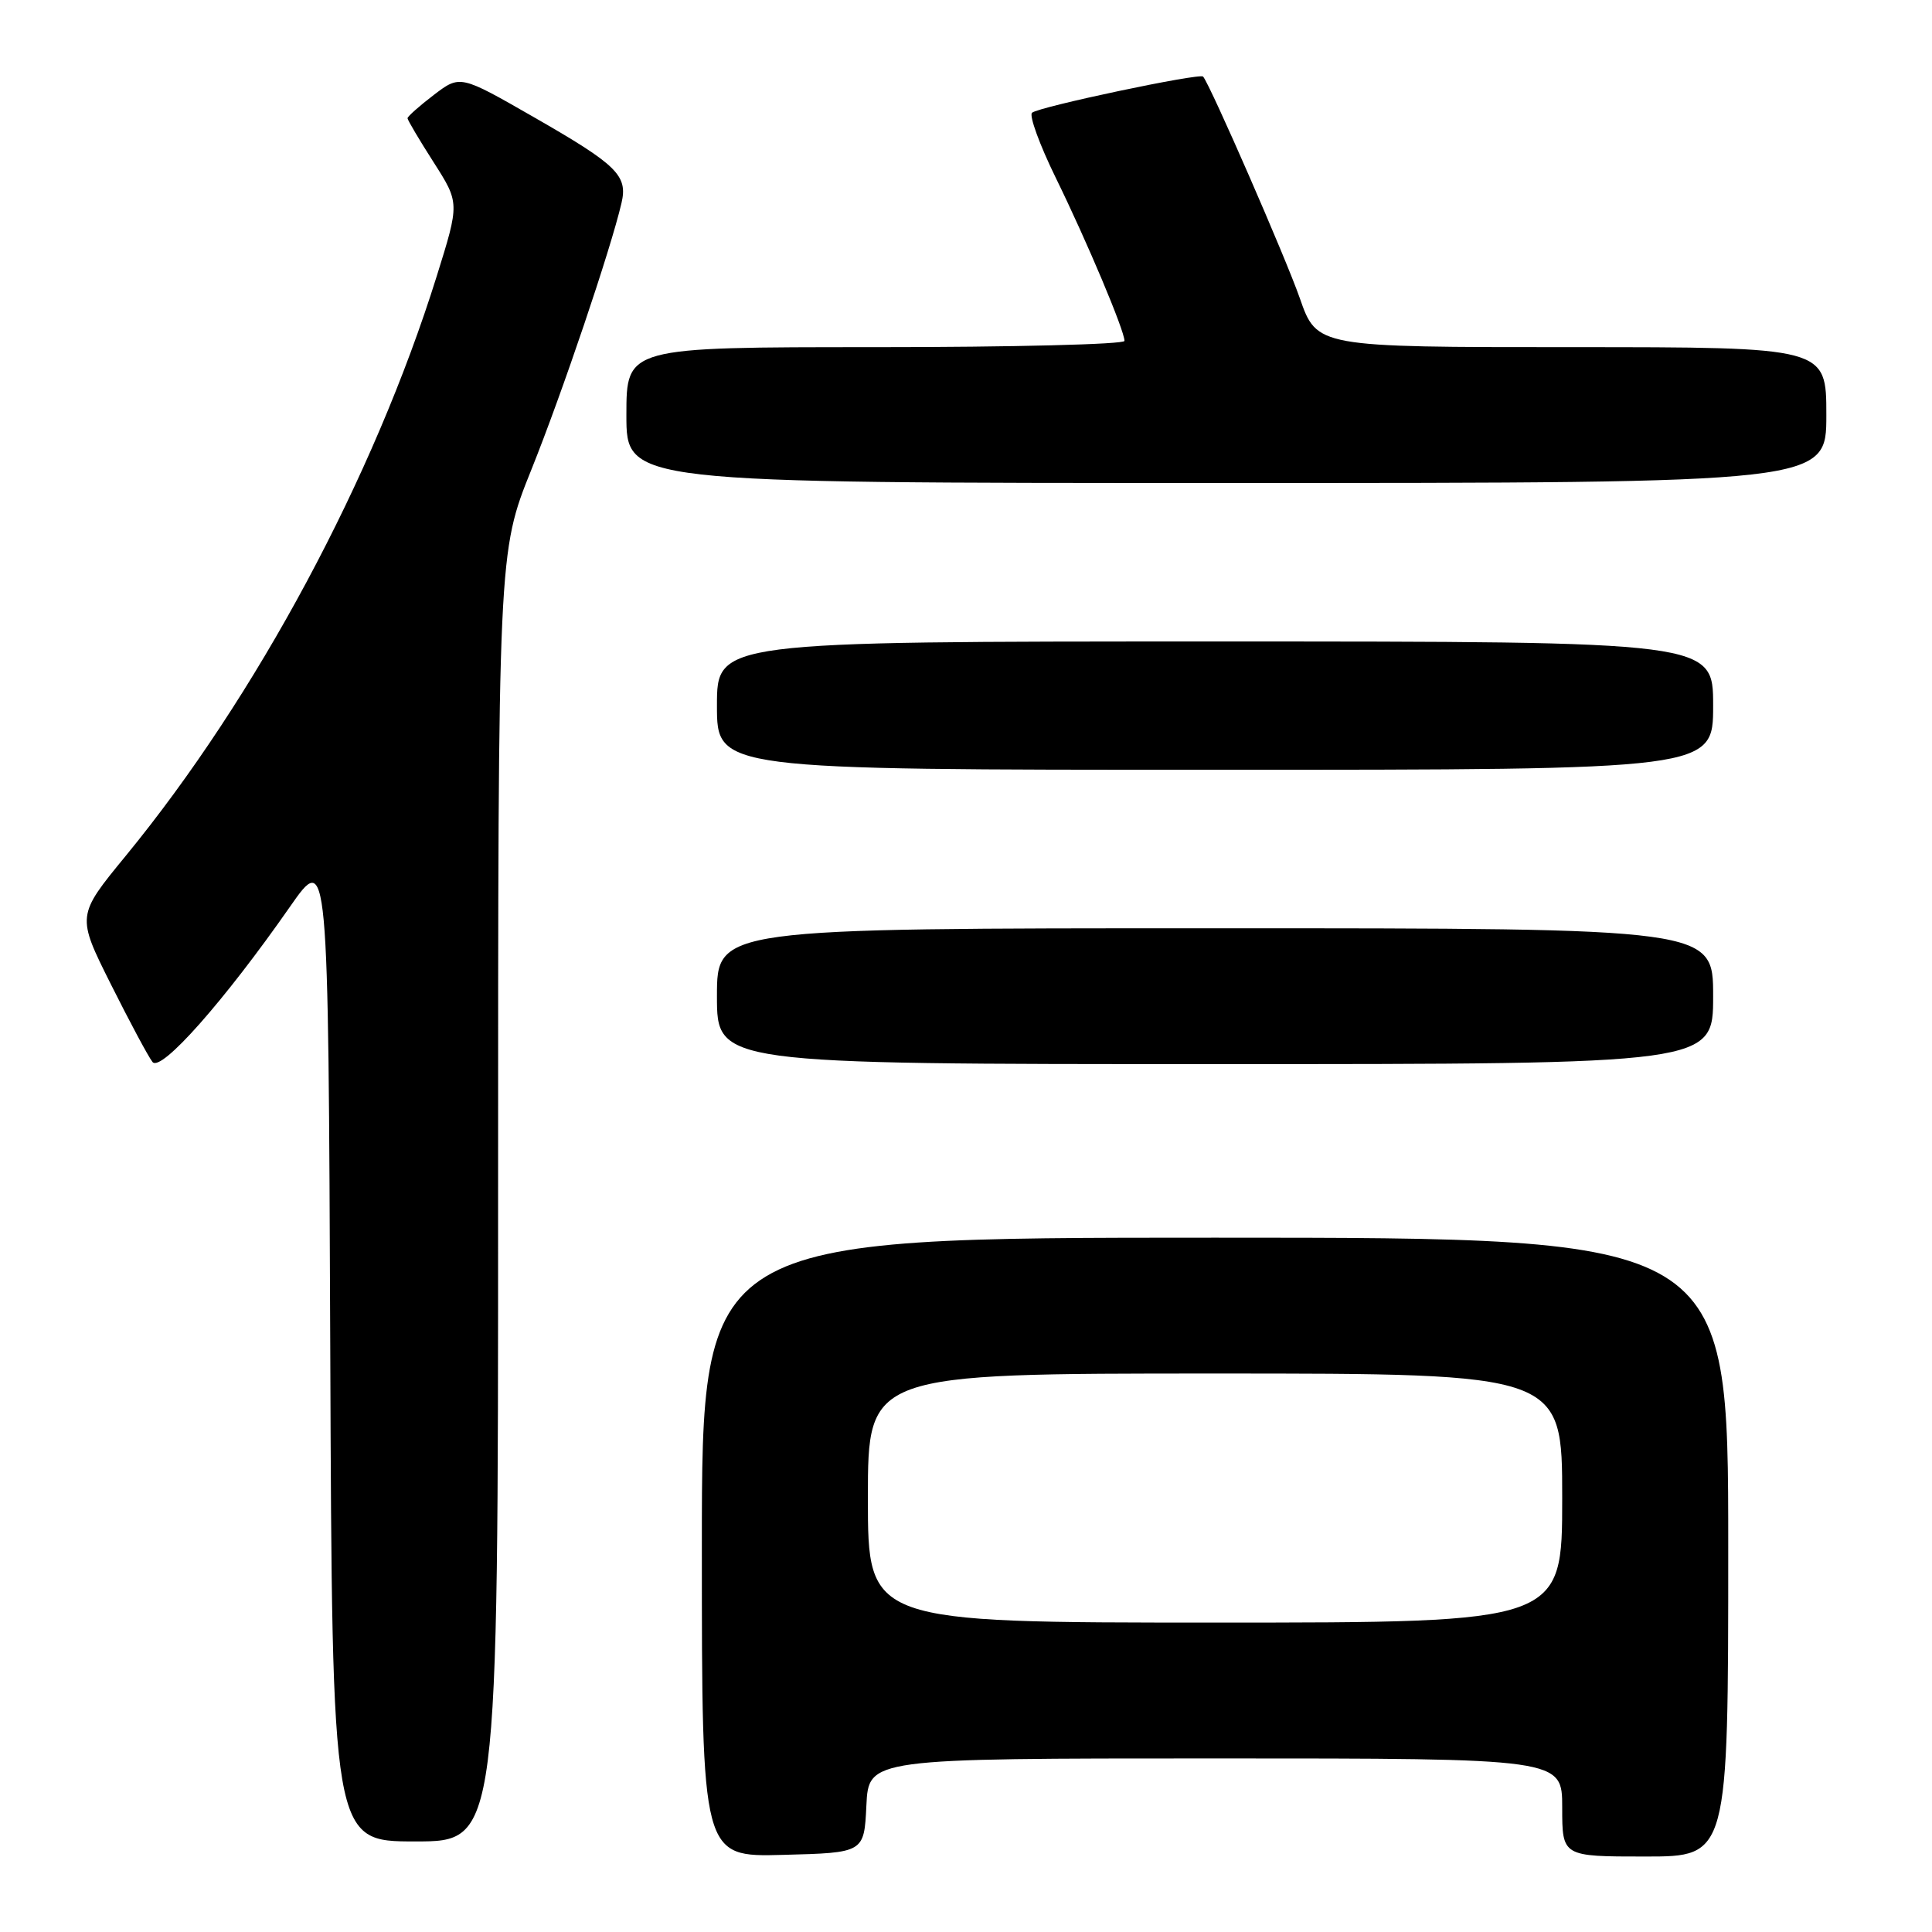 <?xml version="1.0" encoding="UTF-8" standalone="no"?>
<!DOCTYPE svg PUBLIC "-//W3C//DTD SVG 1.1//EN" "http://www.w3.org/Graphics/SVG/1.1/DTD/svg11.dtd" >
<svg xmlns="http://www.w3.org/2000/svg" xmlns:xlink="http://www.w3.org/1999/xlink" version="1.1" viewBox="0 0 256 256">
 <g >
 <path fill="currentColor"
d=" M 114.80 239.25 C 115.10 233.00 115.10 233.00 161.05 233.00 C 207.00 233.00 207.00 233.00 207.00 239.50 C 207.00 246.00 207.00 246.00 218.00 246.00 C 229.00 246.00 229.00 246.00 229.00 205.00 C 229.00 164.00 229.00 164.00 161.00 164.00 C 93.00 164.00 93.00 164.00 93.00 205.03 C 93.00 246.07 93.00 246.07 103.75 245.78 C 114.50 245.50 114.50 245.50 114.80 239.25 Z  M 66.00 158.60 C 66.00 73.20 66.00 73.20 70.41 62.23 C 74.48 52.11 80.93 33.02 82.35 26.91 C 83.21 23.25 81.79 21.86 70.73 15.52 C 60.97 9.92 60.97 9.92 57.48 12.58 C 55.57 14.04 54.00 15.43 54.00 15.67 C 54.00 15.90 55.55 18.52 57.45 21.49 C 60.90 26.89 60.90 26.89 57.87 36.59 C 49.51 63.34 33.98 92.29 16.65 113.42 C 10.15 121.34 10.15 121.34 14.69 130.42 C 17.19 135.41 19.67 140.05 20.21 140.72 C 21.33 142.11 29.71 132.64 38.40 120.18 C 43.50 112.87 43.50 112.87 43.76 178.43 C 44.01 244.00 44.01 244.00 55.01 244.00 C 66.00 244.00 66.00 244.00 66.00 158.60 Z  M 227.00 132.00 C 227.00 123.00 227.00 123.00 161.00 123.00 C 95.00 123.00 95.00 123.00 95.00 132.00 C 95.00 141.00 95.00 141.00 161.00 141.00 C 227.00 141.00 227.00 141.00 227.00 132.00 Z  M 227.00 93.50 C 227.00 85.00 227.00 85.00 161.00 85.00 C 95.00 85.00 95.00 85.00 95.00 93.50 C 95.00 102.00 95.00 102.00 161.00 102.00 C 227.00 102.00 227.00 102.00 227.00 93.50 Z  M 242.00 55.00 C 242.00 46.00 242.00 46.00 208.25 46.00 C 174.49 46.00 174.49 46.00 172.22 39.48 C 170.34 34.11 160.42 11.37 159.42 10.15 C 159.01 9.64 137.64 14.15 136.75 14.94 C 136.34 15.30 137.75 19.18 139.89 23.55 C 144.03 32.00 149.00 43.80 149.00 45.17 C 149.00 45.63 134.15 46.00 116.00 46.00 C 83.00 46.00 83.00 46.00 83.00 55.00 C 83.00 64.00 83.00 64.00 162.50 64.00 C 242.00 64.00 242.00 64.00 242.00 55.00 Z  M 115.00 198.50 C 115.00 182.00 115.00 182.00 161.00 182.00 C 207.00 182.00 207.00 182.00 207.00 198.50 C 207.00 215.00 207.00 215.00 161.00 215.00 C 115.00 215.00 115.00 215.00 115.00 198.50 Z "/>
</g>
</svg>